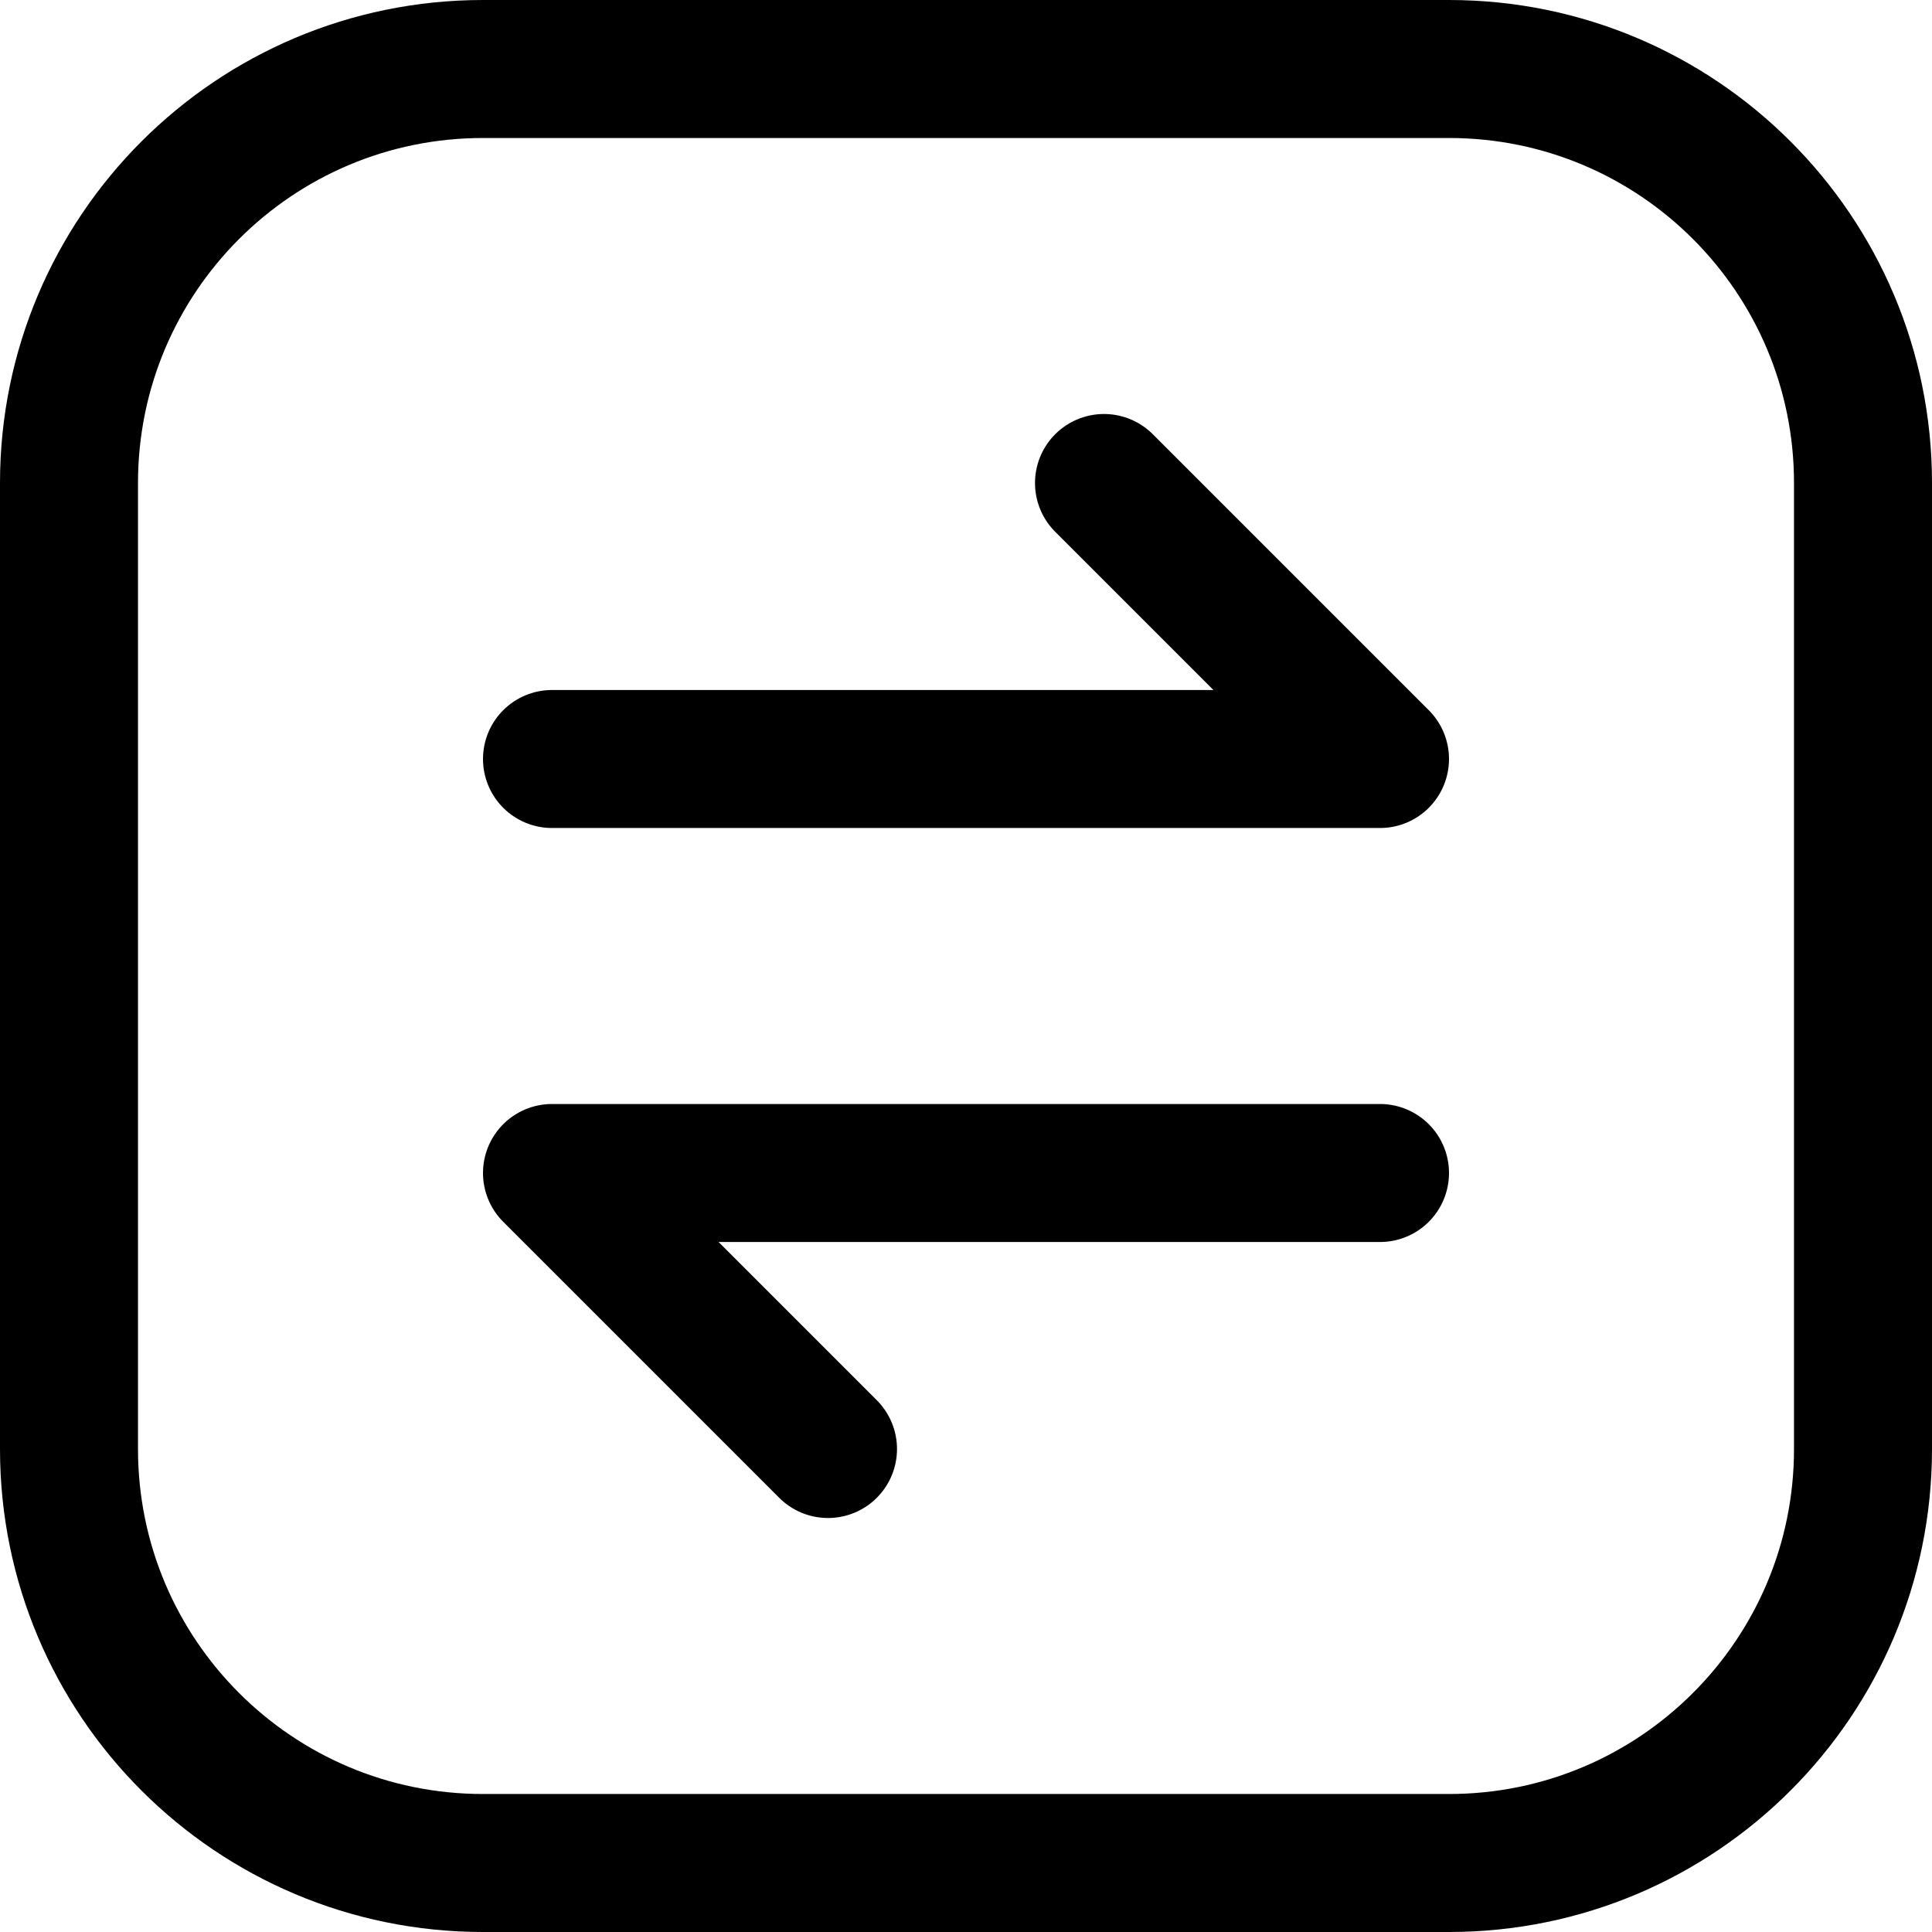 <svg width="14" height="14" viewBox="0 0 14 14" fill="none" xmlns="http://www.w3.org/2000/svg">
<g clip-path="url(#clip0_2002_409)">
<path d="M10.5 0.5H3.5C1.843 0.5 0.5 1.843 0.5 3.5V10.5C0.5 12.157 1.843 13.5 3.5 13.5H10.5C12.157 13.5 13.5 12.157 13.5 10.5V3.5C13.5 1.843 12.157 0.5 10.5 0.5Z" stroke="black" stroke-linecap="round" stroke-linejoin="round"/>
<path d="M6 10.5L4 8.5H10" stroke="black" stroke-linecap="round" stroke-linejoin="round"/>
<path d="M8 3.5L10 5.5H4" stroke="black" stroke-linecap="round" stroke-linejoin="round"/>
</g>
<defs>
<clipPath id="clip0_2002_409">
<rect width="14" height="14" fill="white"/>
</clipPath>
</defs>
</svg>
